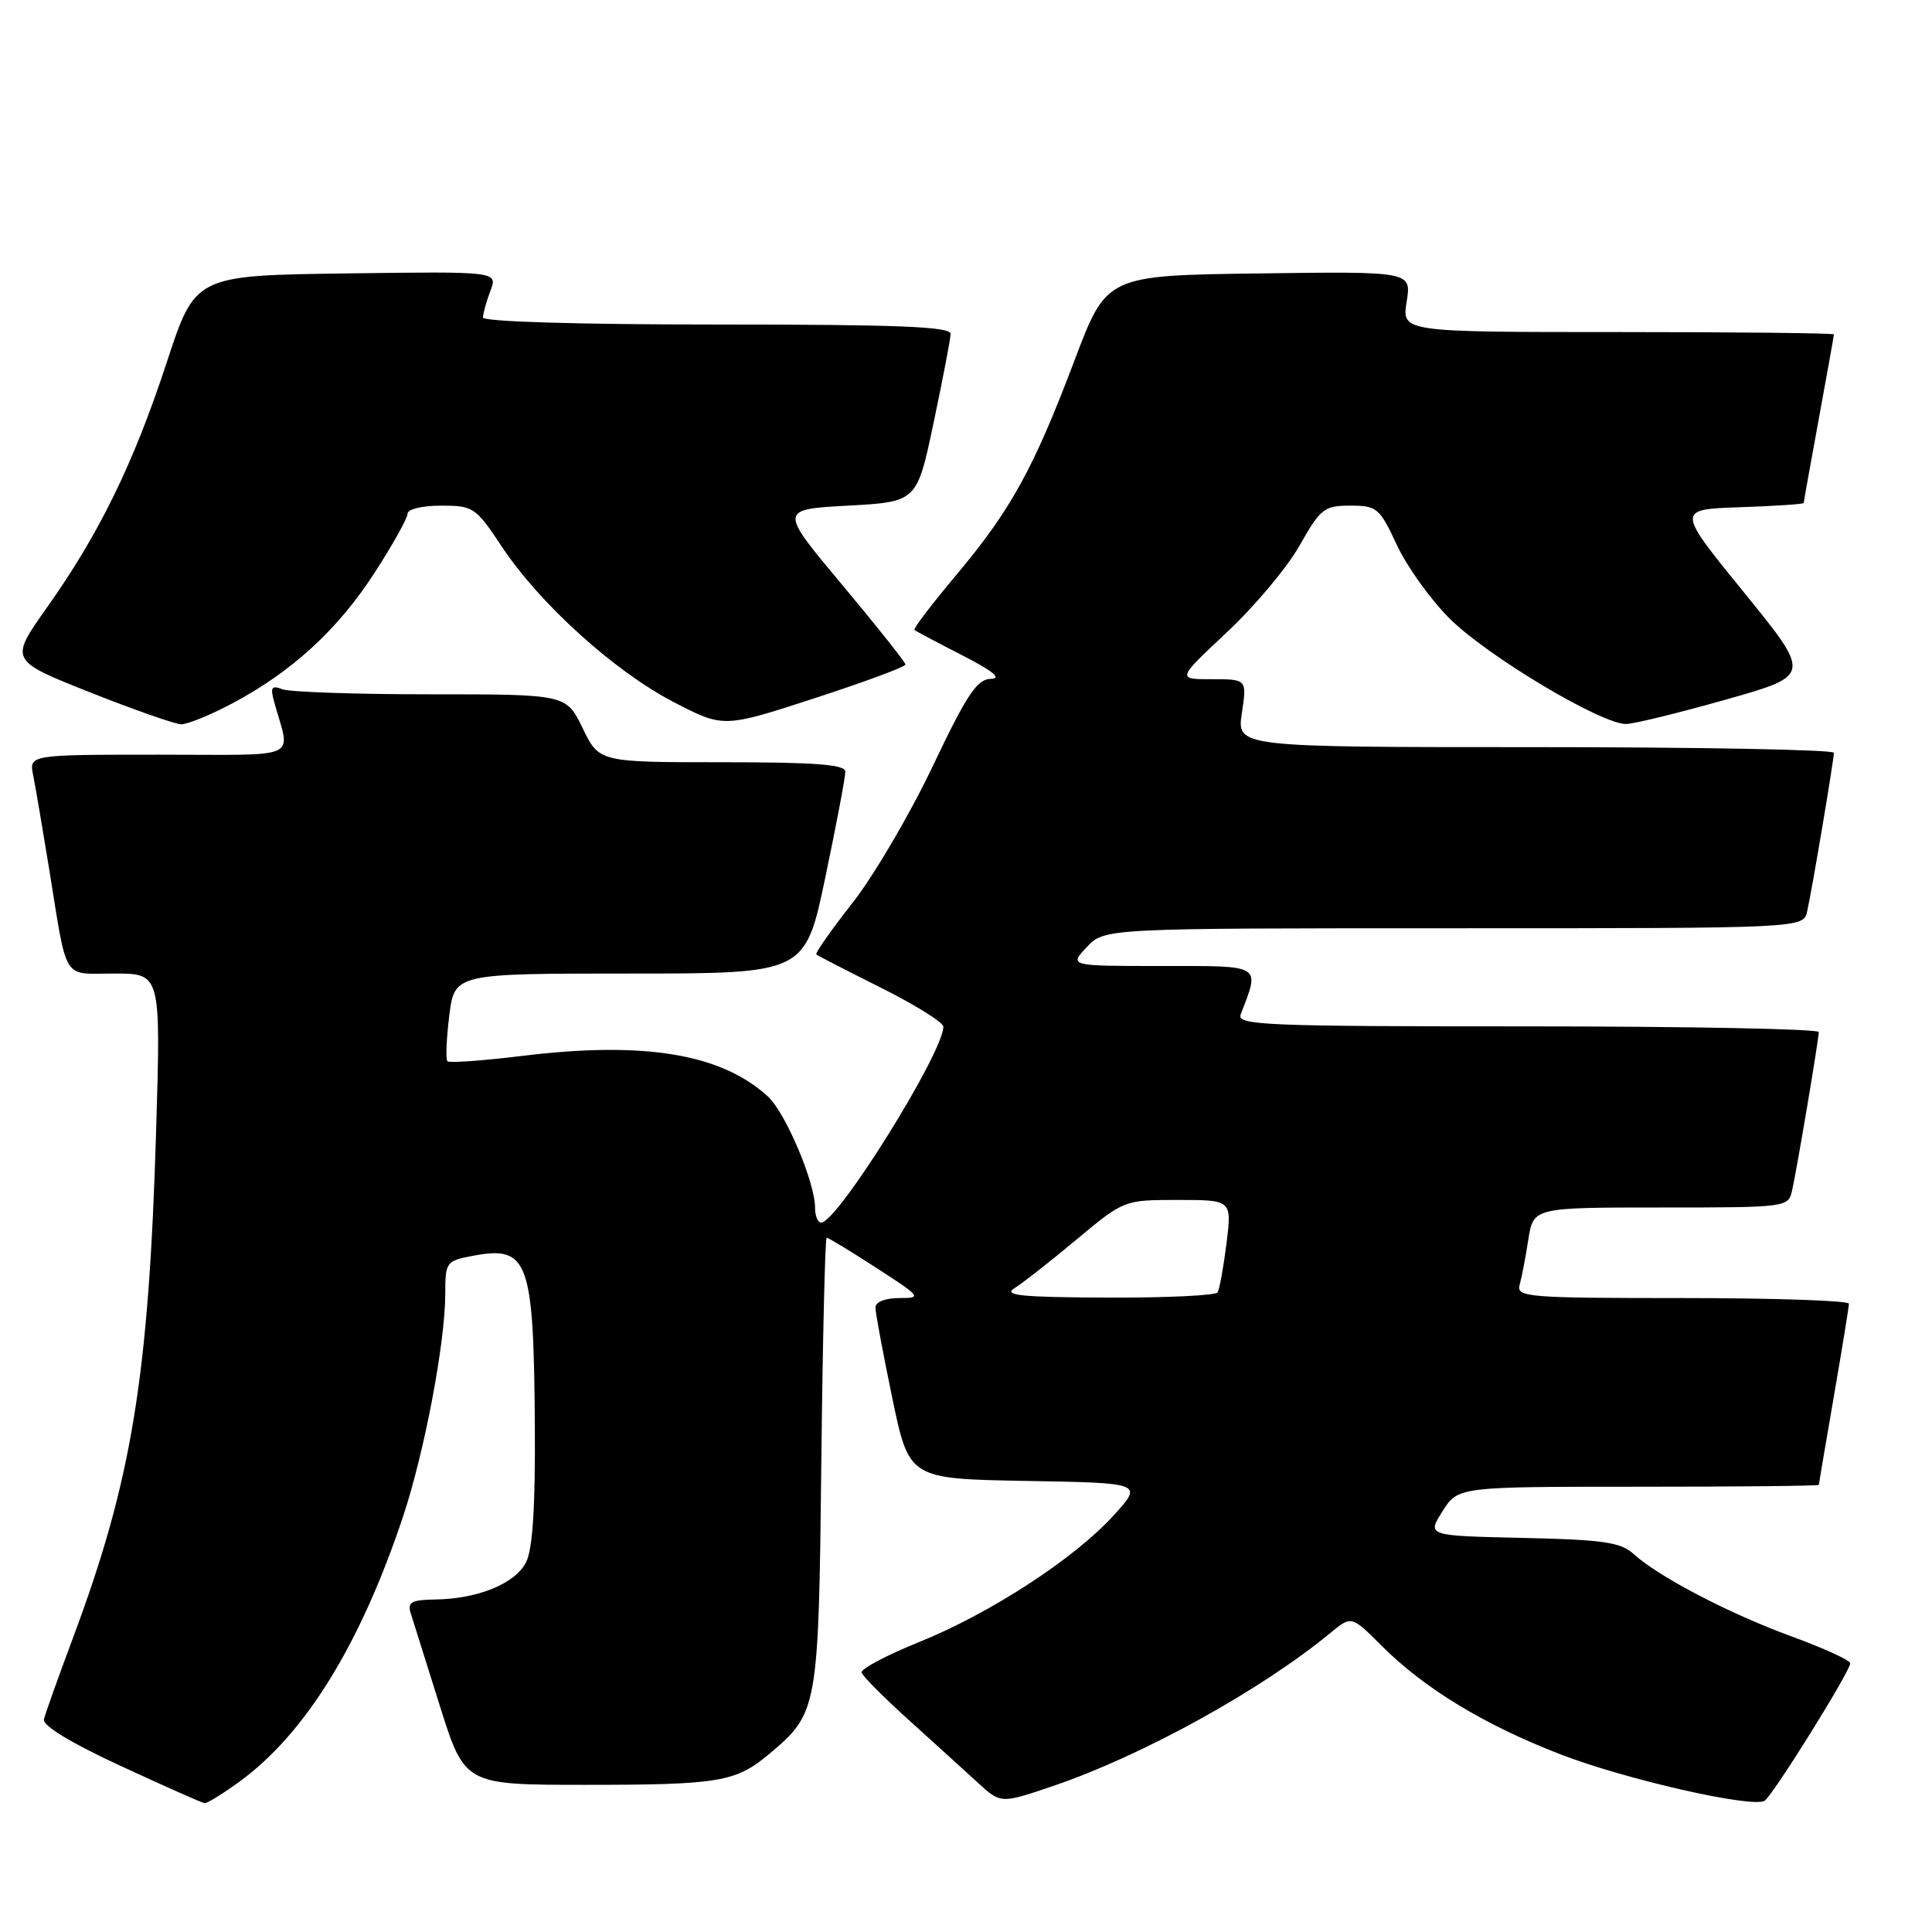 <?xml version="1.0" encoding="UTF-8" standalone="no"?>
<!DOCTYPE svg PUBLIC "-//W3C//DTD SVG 1.1//EN" "http://www.w3.org/Graphics/SVG/1.1/DTD/svg11.dtd" >
<svg xmlns="http://www.w3.org/2000/svg" xmlns:xlink="http://www.w3.org/1999/xlink" version="1.1" viewBox="0 0 256 256">
 <g >
 <path fill="currentColor"
d=" M 31.66 236.13 C 40.42 229.78 47.74 217.94 53.41 200.94 C 56.25 192.39 59.00 177.89 59.00 171.41 C 59.00 167.23 59.12 167.07 62.66 166.40 C 70.02 165.02 70.72 166.94 70.87 189.00 C 70.94 199.67 70.58 205.28 69.71 207.00 C 68.28 209.83 63.34 211.86 57.68 211.94 C 54.52 211.99 53.96 212.30 54.42 213.75 C 54.72 214.71 56.45 220.22 58.27 226.00 C 61.58 236.50 61.58 236.50 77.54 236.50 C 95.33 236.50 97.50 236.13 101.96 232.38 C 108.38 226.98 108.47 226.50 108.83 193.75 C 109.01 177.39 109.33 164.00 109.54 164.00 C 109.76 164.00 112.72 165.80 116.12 168.00 C 122.07 171.85 122.19 172.00 119.16 172.00 C 117.30 172.00 116.00 172.51 116.00 173.25 C 116.00 173.94 117.00 179.33 118.23 185.23 C 120.46 195.95 120.46 195.95 135.95 196.23 C 151.45 196.50 151.45 196.50 147.61 200.75 C 142.42 206.49 131.23 213.78 121.72 217.61 C 117.42 219.35 114.02 221.15 114.17 221.63 C 114.31 222.11 117.14 224.95 120.46 227.95 C 123.78 230.94 127.87 234.66 129.55 236.20 C 132.61 239.01 132.61 239.01 139.55 236.65 C 151.42 232.61 167.08 223.96 176.29 216.37 C 179.07 214.07 179.07 214.07 183.07 218.07 C 188.75 223.75 196.70 228.57 206.80 232.47 C 215.38 235.79 232.20 239.61 233.82 238.61 C 234.89 237.95 245.22 221.36 245.17 220.39 C 245.14 219.99 241.67 218.40 237.44 216.85 C 229.20 213.85 219.77 208.93 216.47 205.92 C 214.75 204.35 212.46 204.02 201.76 203.78 C 189.08 203.50 189.08 203.50 191.14 200.25 C 193.20 197.00 193.20 197.00 217.10 197.00 C 230.24 197.00 241.00 196.89 241.01 196.75 C 241.01 196.61 241.91 191.32 243.00 185.00 C 244.09 178.68 244.99 173.16 244.99 172.75 C 245.00 172.34 235.07 172.00 222.93 172.00 C 202.39 172.00 200.90 171.88 201.36 170.25 C 201.63 169.29 202.15 166.59 202.51 164.25 C 203.18 160.00 203.18 160.00 220.07 160.00 C 236.77 160.00 236.97 159.97 237.46 157.75 C 238.12 154.83 240.99 137.73 241.00 136.75 C 241.00 136.34 223.63 136.00 202.39 136.00 C 167.49 136.00 163.84 135.85 164.40 134.41 C 166.96 127.73 167.39 128.00 153.93 128.00 C 141.65 128.00 141.65 128.00 144.00 125.50 C 146.35 123.00 146.35 123.00 192.66 123.00 C 238.96 123.00 238.96 123.00 239.46 120.75 C 240.12 117.83 242.99 100.73 243.00 99.75 C 243.00 99.34 225.20 99.00 203.44 99.00 C 163.88 99.00 163.88 99.00 164.55 94.50 C 165.23 90.00 165.23 90.00 160.58 90.00 C 155.93 90.00 155.93 90.00 162.58 83.77 C 166.24 80.35 170.58 75.17 172.21 72.27 C 174.98 67.38 175.46 67.00 178.92 67.00 C 182.45 67.00 182.80 67.30 185.08 72.19 C 186.41 75.05 189.55 79.44 192.06 81.94 C 197.05 86.93 212.31 96.04 215.50 95.93 C 216.60 95.90 222.57 94.43 228.76 92.68 C 240.02 89.49 240.02 89.49 231.08 78.49 C 222.14 67.50 222.14 67.50 230.57 67.21 C 235.21 67.05 239.00 66.80 239.00 66.65 C 239.00 66.51 239.90 61.49 241.00 55.50 C 242.10 49.51 243.00 44.48 243.00 44.31 C 243.00 44.14 230.12 44.00 214.37 44.00 C 185.74 44.00 185.74 44.00 186.39 39.98 C 187.03 35.96 187.03 35.96 166.83 36.23 C 146.63 36.50 146.63 36.50 142.38 47.75 C 136.94 62.13 133.95 67.56 126.71 76.19 C 123.48 80.03 120.99 83.31 121.17 83.47 C 121.35 83.63 124.20 85.14 127.50 86.83 C 131.60 88.93 132.80 89.92 131.29 89.95 C 129.46 89.99 128.11 92.02 123.57 101.57 C 120.55 107.93 115.77 116.07 112.95 119.65 C 110.14 123.24 107.98 126.30 108.17 126.47 C 108.35 126.63 112.21 128.62 116.75 130.89 C 121.29 133.16 125.00 135.48 125.00 136.04 C 125.00 139.49 110.96 162.00 108.81 162.00 C 108.36 162.00 108.00 161.12 108.00 160.04 C 108.00 156.66 104.08 147.42 101.74 145.28 C 95.54 139.61 85.33 137.93 69.12 139.92 C 63.96 140.55 59.54 140.87 59.29 140.62 C 59.04 140.37 59.15 137.66 59.53 134.58 C 60.23 129.00 60.23 129.00 83.46 129.00 C 106.69 129.00 106.69 129.00 109.36 116.25 C 110.83 109.24 112.02 102.94 112.01 102.25 C 112.00 101.30 108.07 101.00 95.70 101.00 C 79.40 101.00 79.40 101.00 77.21 96.50 C 75.03 92.00 75.03 92.00 57.09 92.00 C 47.23 92.00 38.38 91.70 37.42 91.33 C 35.97 90.77 35.79 91.07 36.35 93.08 C 38.48 100.81 40.26 100.00 21.03 100.00 C 3.84 100.00 3.84 100.00 4.40 102.75 C 4.70 104.26 5.64 109.78 6.49 115.00 C 8.98 130.35 8.14 129.00 15.17 129.00 C 21.31 129.00 21.31 129.00 20.69 149.75 C 19.71 182.49 17.47 196.14 9.68 217.00 C 7.73 222.22 5.99 227.10 5.82 227.82 C 5.62 228.65 9.42 230.96 16.00 234.00 C 21.78 236.67 26.77 238.89 27.10 238.93 C 27.43 238.97 29.48 237.71 31.66 236.13 Z  M 30.71 93.24 C 38.62 89.06 44.76 83.44 49.61 75.93 C 52.03 72.20 54.00 68.67 54.00 68.07 C 54.00 67.47 55.94 67.00 58.45 67.00 C 62.72 67.00 63.03 67.21 66.50 72.44 C 71.53 80.02 81.42 88.96 89.25 93.02 C 95.86 96.45 95.86 96.45 107.93 92.52 C 114.57 90.36 119.99 88.35 119.98 88.05 C 119.97 87.75 116.20 83.00 111.60 77.50 C 103.23 67.50 103.23 67.50 112.36 67.00 C 121.50 66.50 121.50 66.50 123.71 56.00 C 124.93 50.22 125.94 44.94 125.96 44.25 C 125.99 43.28 119.15 43.00 95.00 43.00 C 76.44 43.00 64.00 42.62 64.00 42.07 C 64.00 41.55 64.44 39.97 64.98 38.54 C 65.97 35.96 65.97 35.96 45.92 36.23 C 25.87 36.50 25.87 36.50 22.10 48.00 C 17.70 61.41 13.14 70.75 6.22 80.50 C 1.26 87.50 1.26 87.50 11.88 91.72 C 17.72 94.04 23.18 95.95 24.00 95.97 C 24.82 95.99 27.85 94.76 30.71 93.24 Z  M 134.42 170.69 C 135.48 170.04 139.18 167.14 142.64 164.25 C 148.94 159.00 148.94 159.00 156.09 159.00 C 163.23 159.00 163.23 159.00 162.52 164.75 C 162.12 167.91 161.59 170.84 161.34 171.25 C 161.09 171.66 154.50 171.97 146.69 171.94 C 135.29 171.89 132.88 171.65 134.42 170.69 Z "/>
</g>
</svg>
